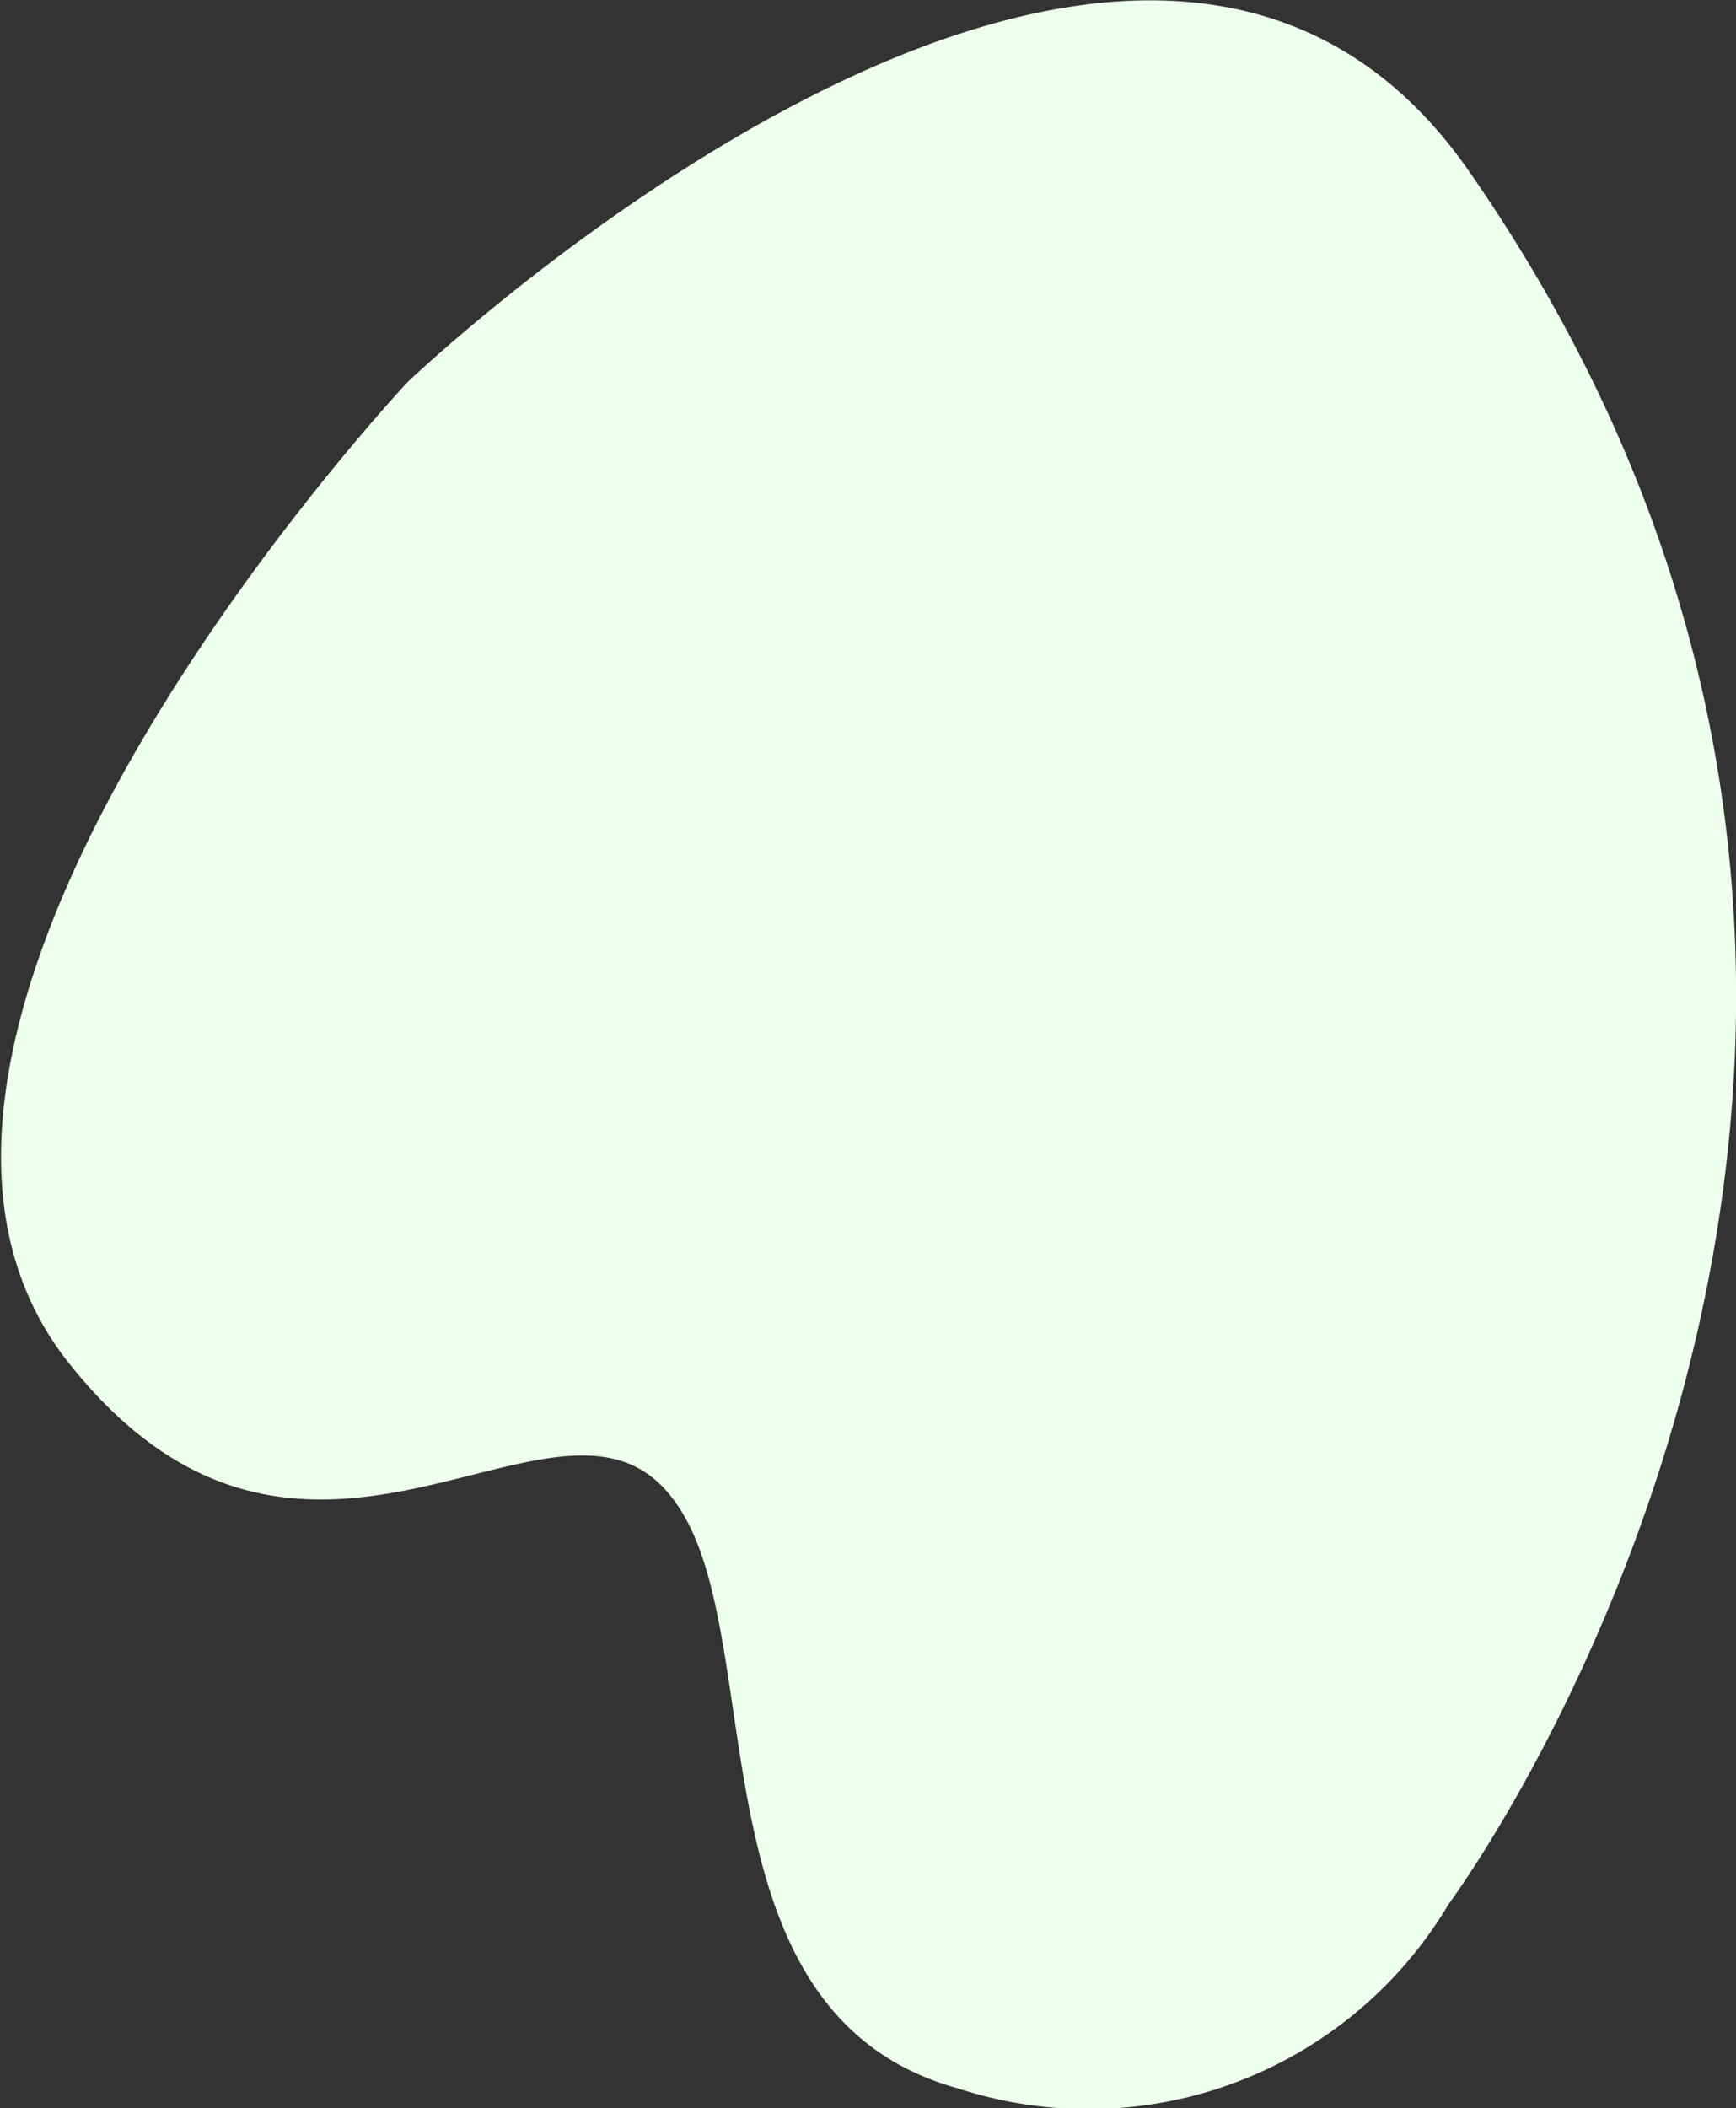 <svg id="Слой_2" data-name="Слой 2" xmlns="http://www.w3.org/2000/svg" viewBox="0 0 36.98 44.9"><rect x="0" y="0" width="36.98" height="44.9" fill="#333333" stroke="none"/><defs><style>.cls-1{fill:#edffed;fill-rule:evenodd;}</style></defs><title>5</title><path class="cls-1" d="M31,40.88S44.47,22.78,31.45,4C24.3-6.33,8.82,8.47,8.82,8.47S-4,22.14,1.56,29.3c5.2,6.63,10.61-.45,13,3.07,2,2.86.23,10.86,6,12.44A8.93,8.93,0,0,0,31,40.88Z" transform="translate(-0.14 -0.33)"/></svg>